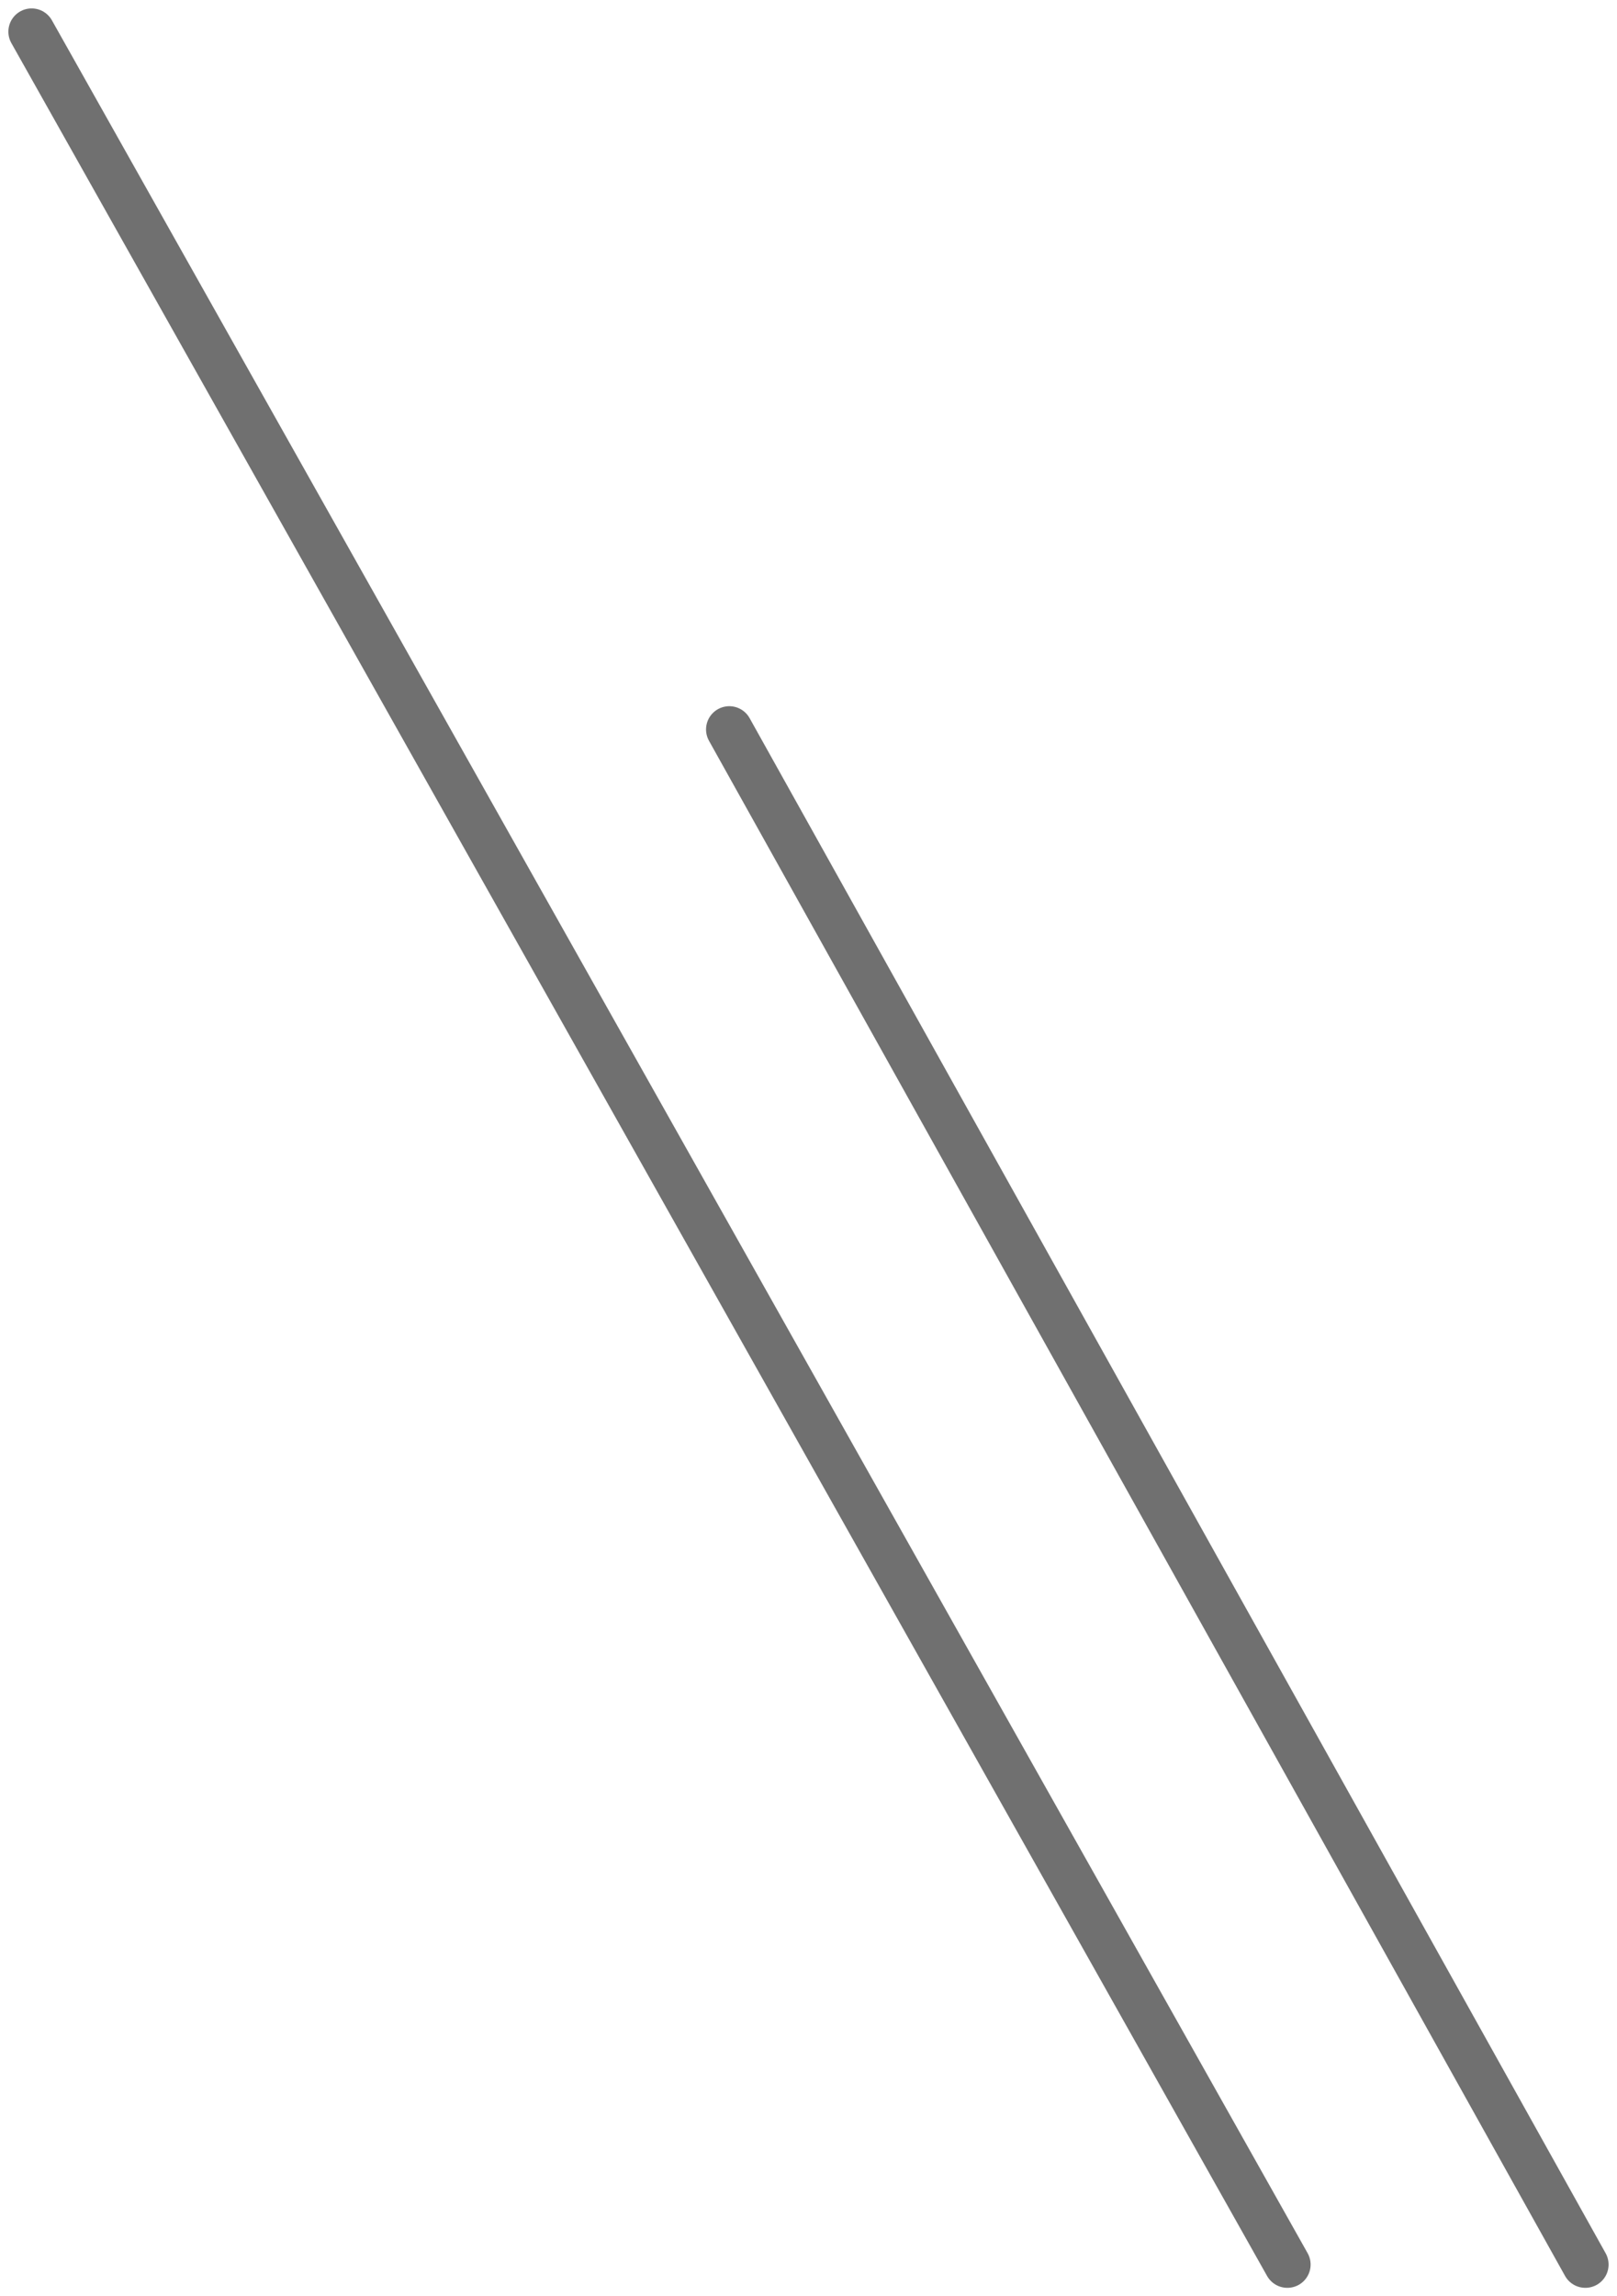 <svg xmlns="http://www.w3.org/2000/svg" width="34.768" height="49.362" viewBox="0 0 34.768 49.362">
  <g id="Group_2281" data-name="Group 2281" transform="translate(-591.333 -1973.932)">
    <line id="Line_171" data-name="Line 171" x2="27" y2="48" transform="translate(592.013 1974.613)" fill="none" stroke="#707070" stroke-linecap="round" stroke-width="1"/>
    <line id="Line_172" data-name="Line 172" x2="18.406" y2="33" transform="translate(607.014 1989.613)" fill="none" stroke="#707070" stroke-linecap="round" stroke-width="1"/>
  </g>
</svg>
